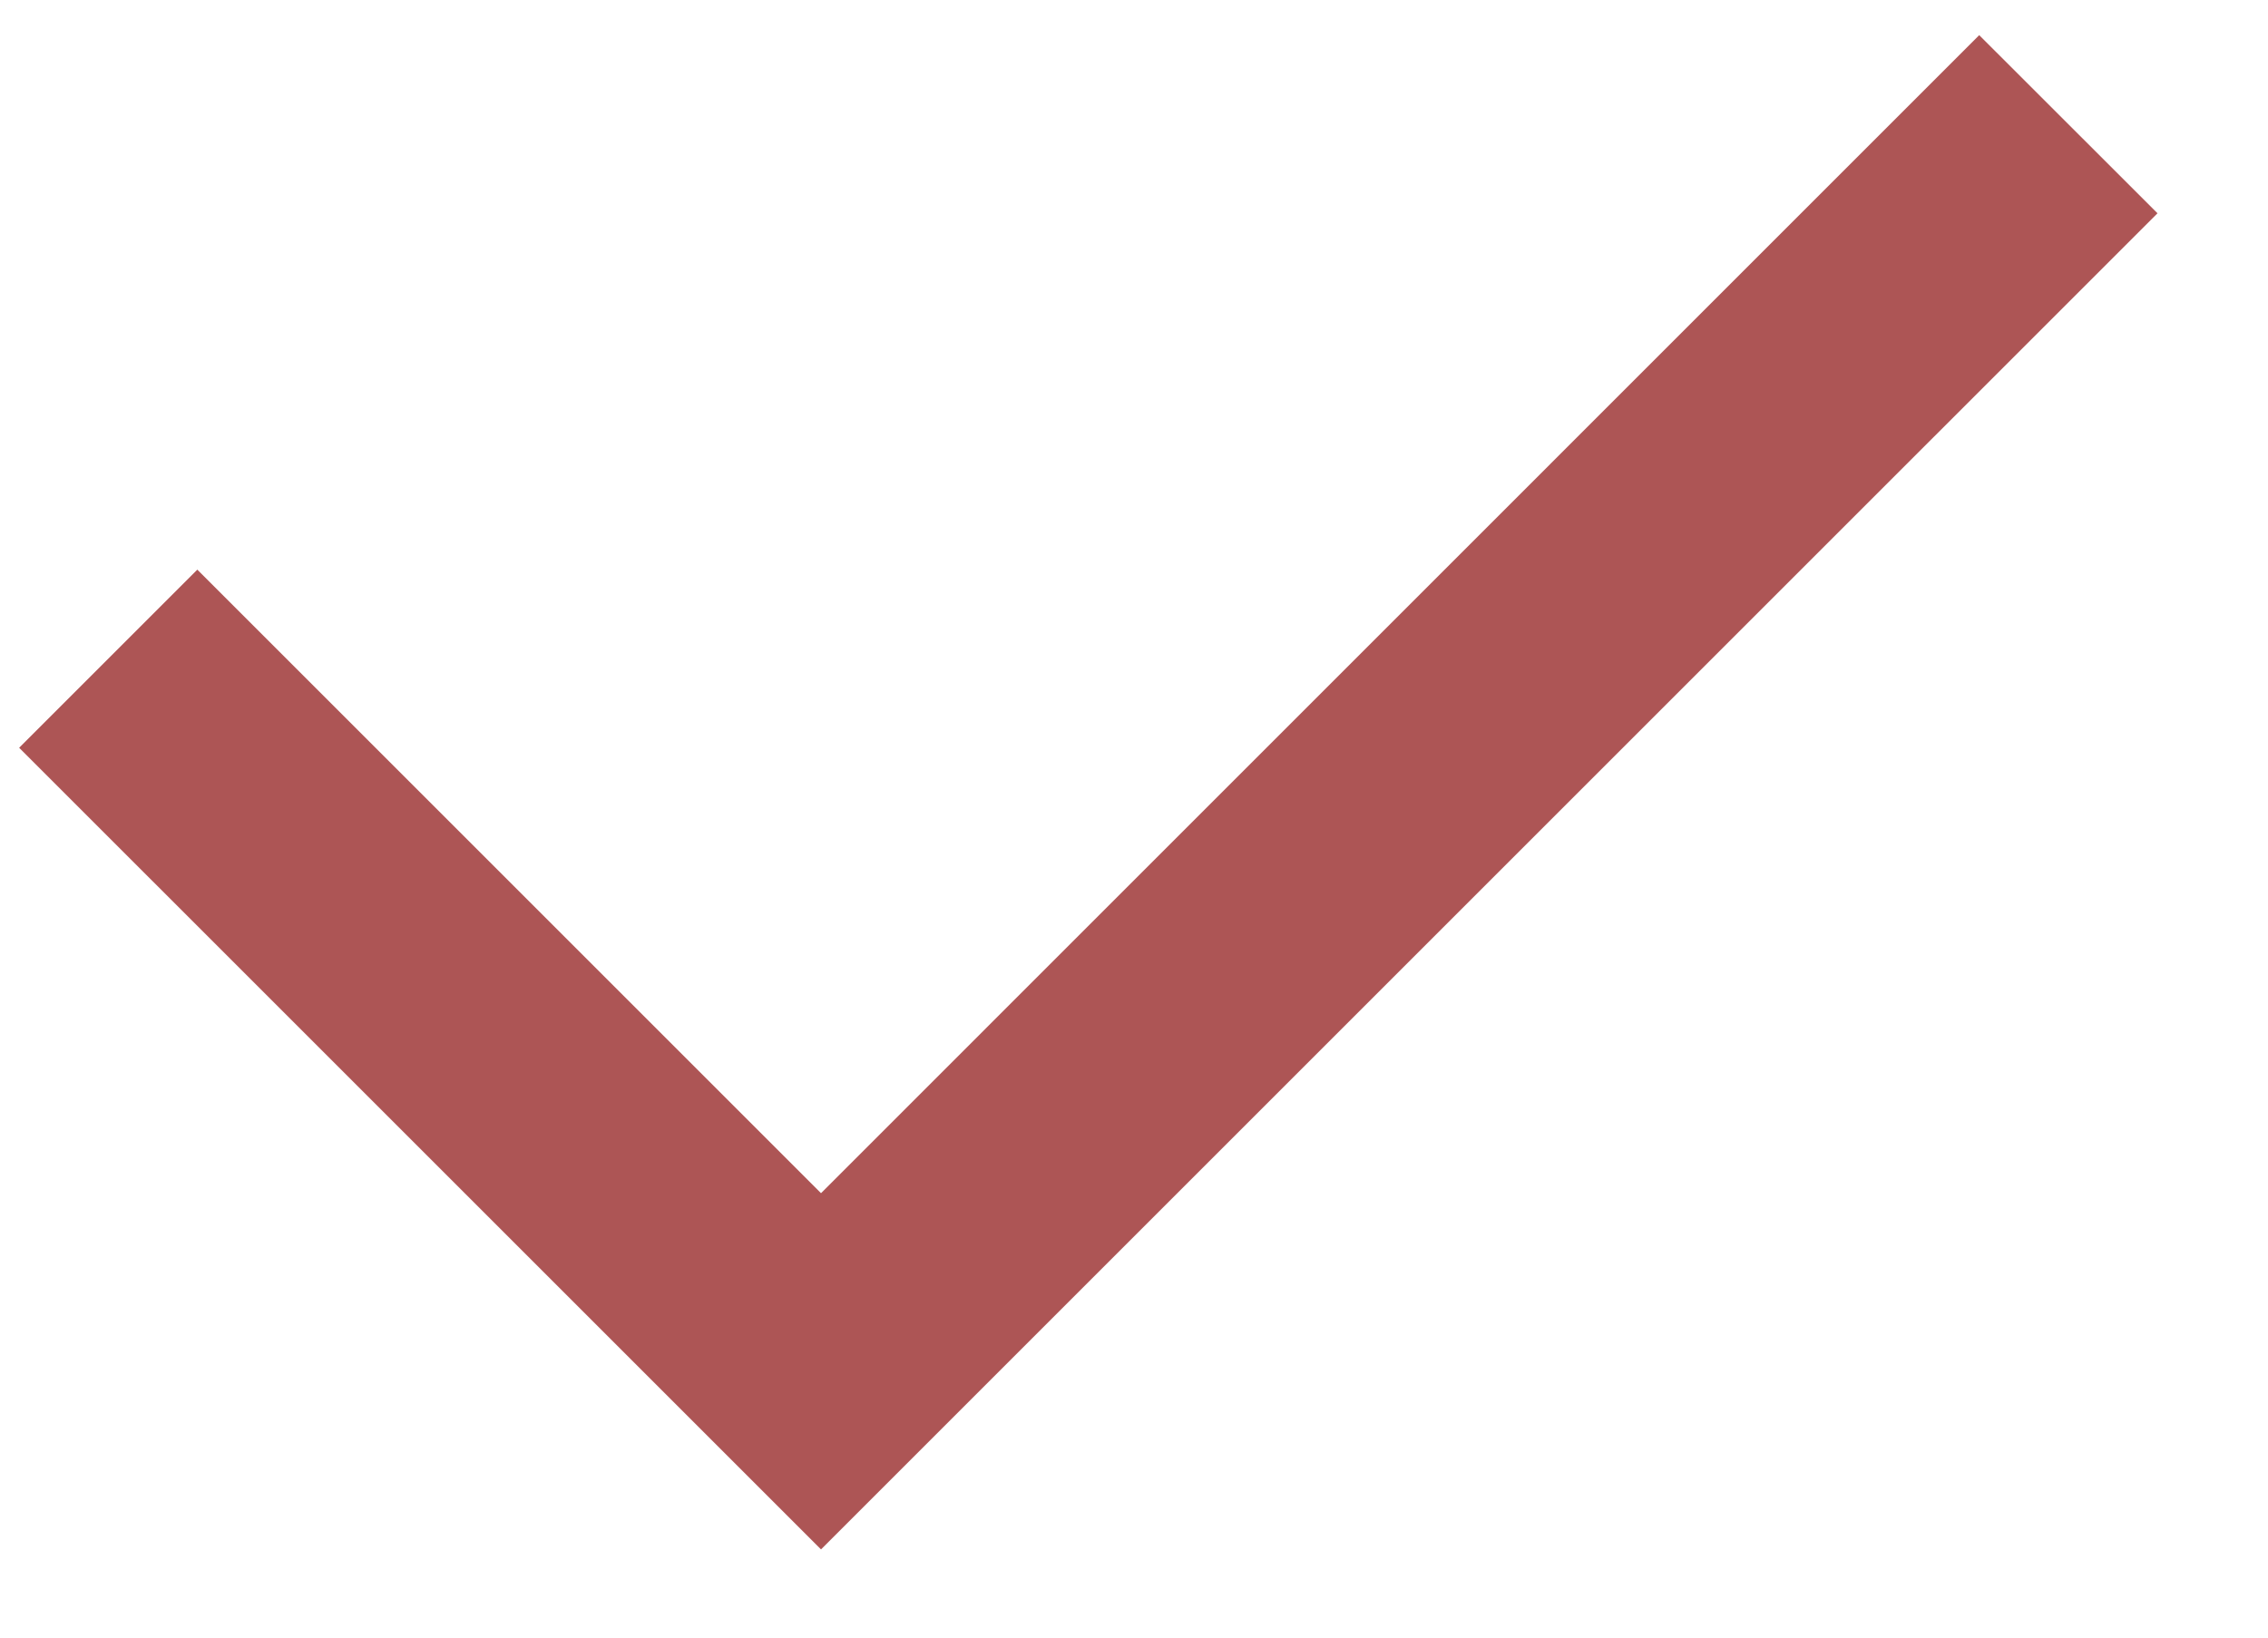 <svg width="18" height="13" viewBox="0 0 18 13" fill="none" xmlns="http://www.w3.org/2000/svg">
<path d="M6.516 9.472L15.708 0.279L17.123 1.693L6.516 12.3L0.152 5.936L1.566 4.522L6.516 9.472Z" fill="#AD5555"/>
</svg>

